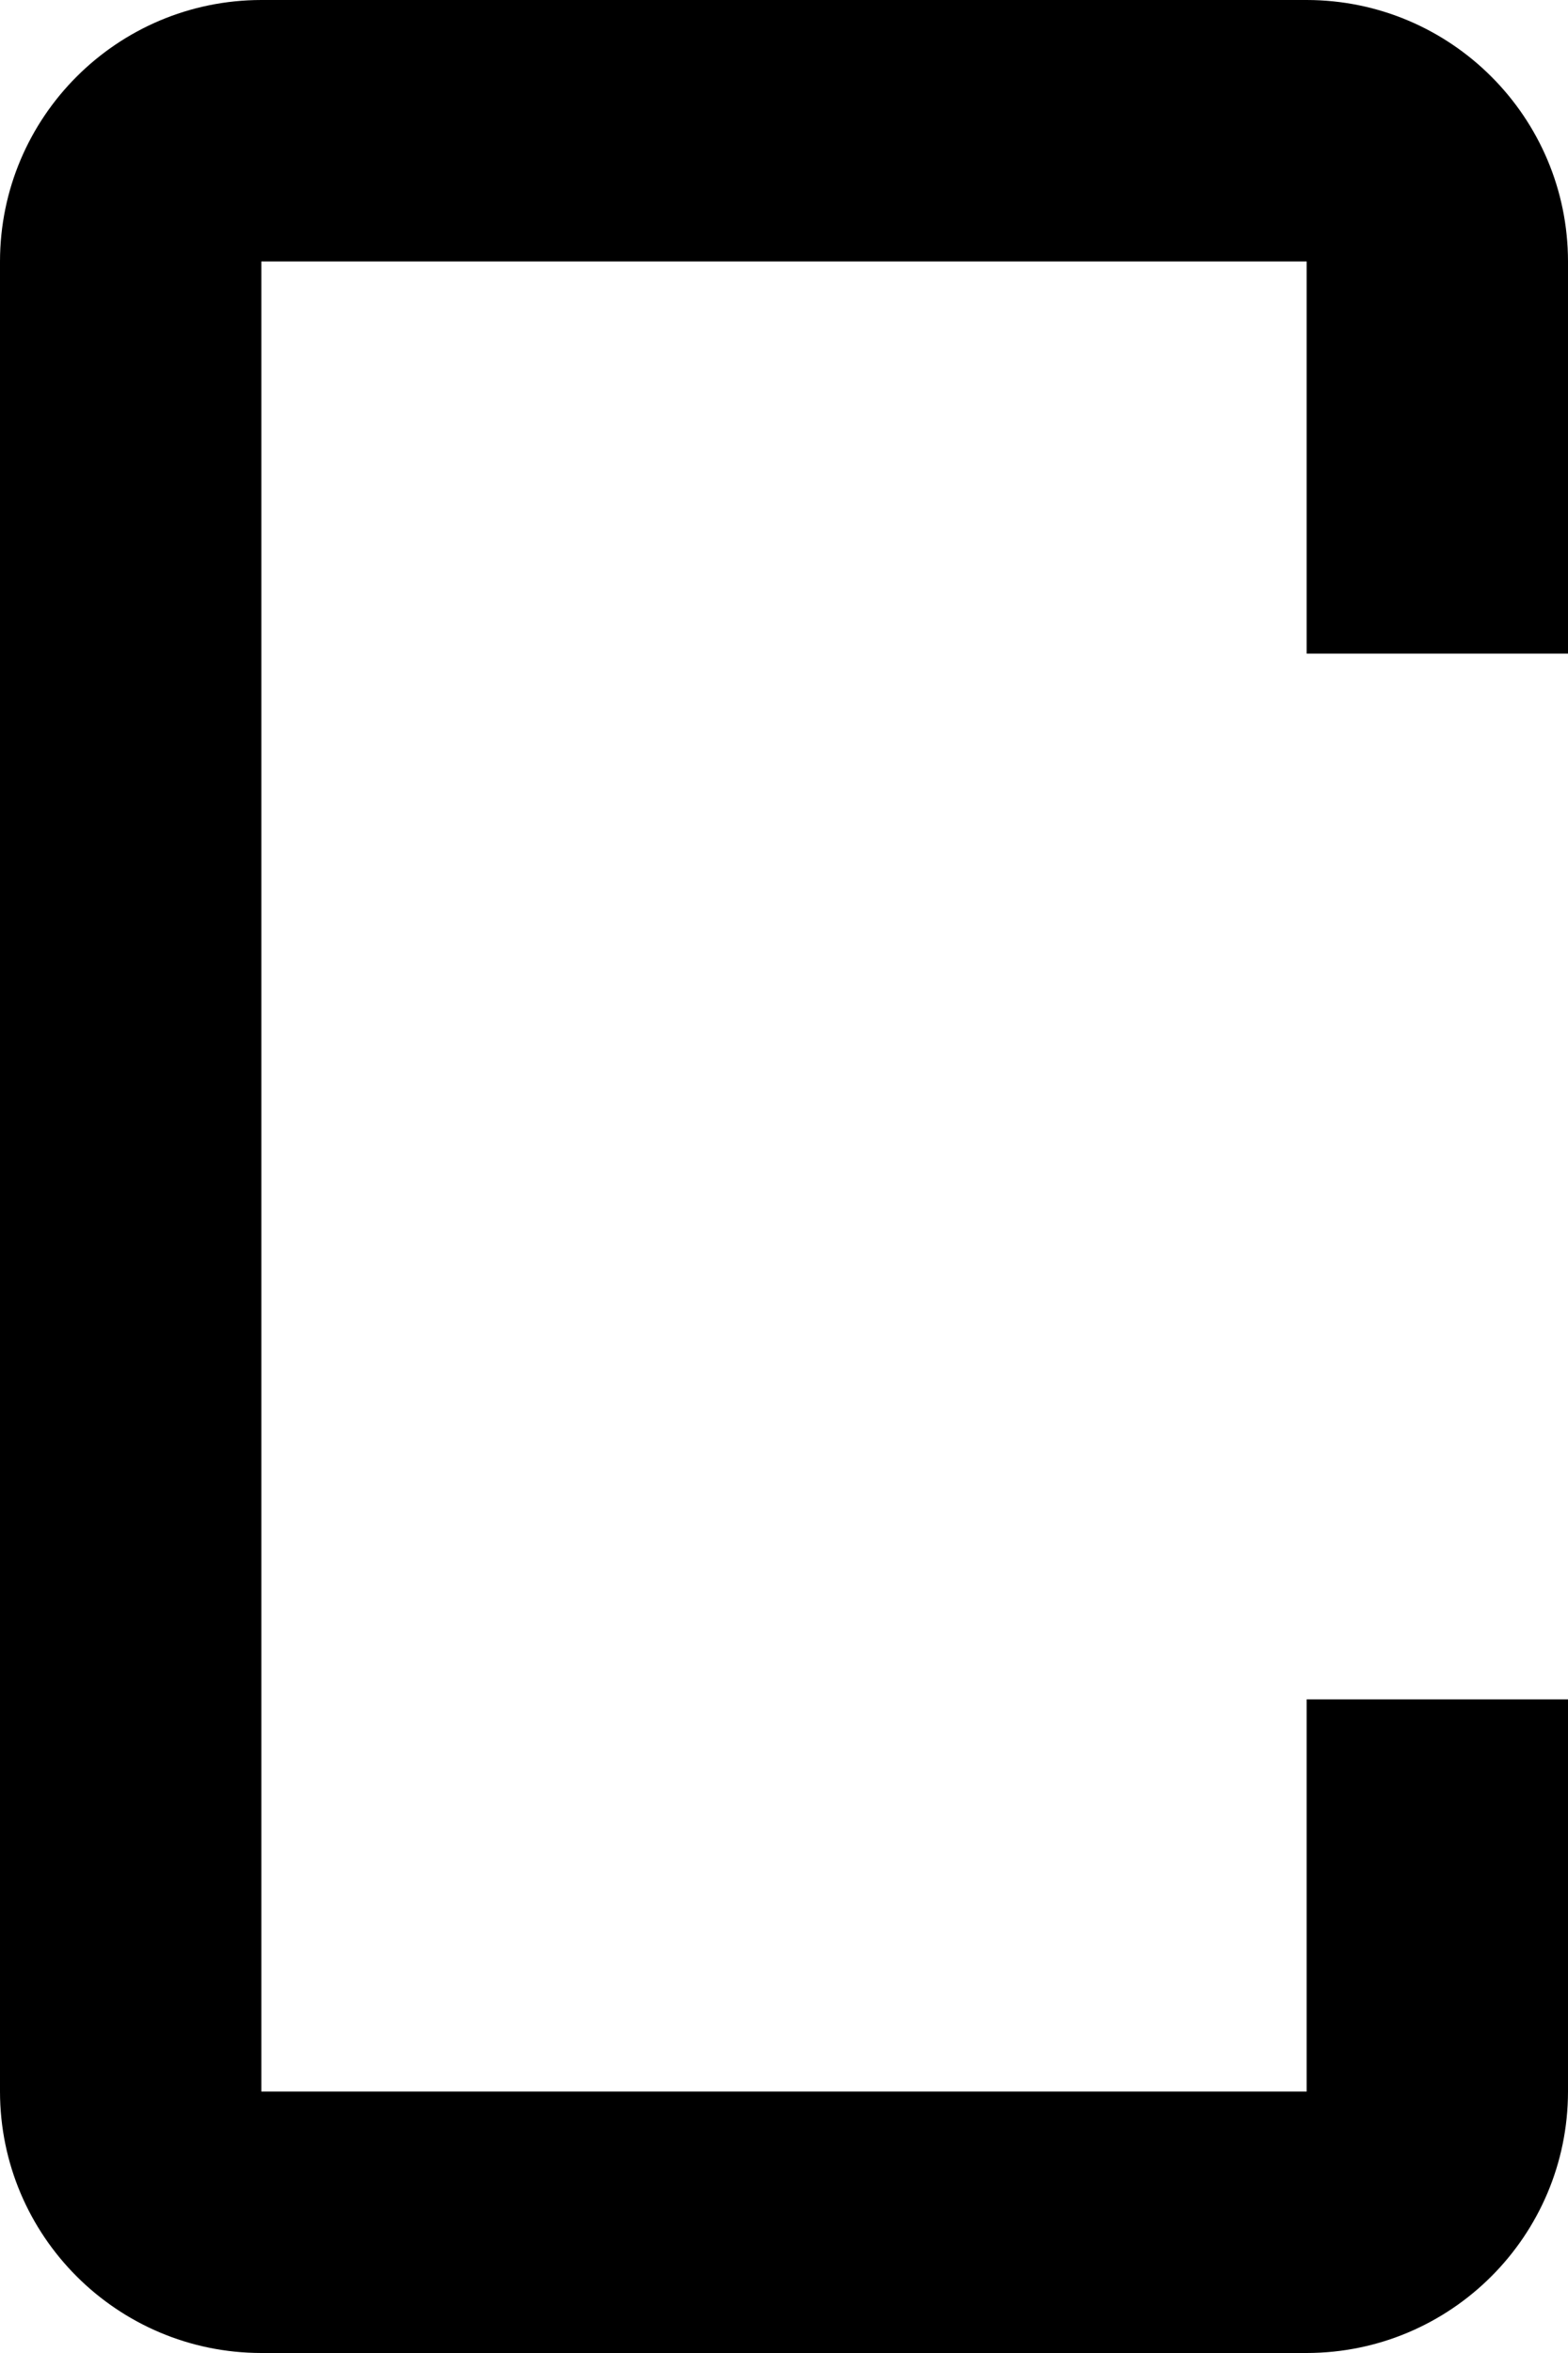 ﻿<?xml version="1.0" encoding="utf-8"?>
<svg version="1.1" xmlns:xlink="http://www.w3.org/1999/xlink" width="12px" height="18px" xmlns="http://www.w3.org/2000/svg">
  <defs>
    <pattern id="BGPattern" patternUnits="userSpaceOnUse" alignment="0 0" imageRepeat="None" />
    <mask fill="white" id="Clip4608">
      <path d="M 12 16  C 11.999 17.104  11.104 17.999  10 18  L 2 18  C 0.896 17.999  0.001 17.104  0 16  L 0 2  C 0.001 0.896  0.896 0.001  2 0  L 10 0  C 11.104 0.001  11.999 0.896  12 2  L 12 5  L 10 5  L 10 2  L 2 2  L 2 16  L 10 16  L 10 13  L 12 13  L 12 16  Z " fill-rule="evenodd" />
    </mask>
  </defs>
  <g transform="matrix(1 0 0 1 -2 -7 )">
    <path d="M 12 16  C 11.999 17.104  11.104 17.999  10 18  L 2 18  C 0.896 17.999  0.001 17.104  0 16  L 0 2  C 0.001 0.896  0.896 0.001  2 0  L 10 0  C 11.104 0.001  11.999 0.896  12 2  L 12 5  L 10 5  L 10 2  L 2 2  L 2 16  L 10 16  L 10 13  L 12 13  L 12 16  Z " fill-rule="nonzero" fill="rgba(0, 0, 0, 1)" stroke="none" transform="matrix(1 0 0 1 2 7 )" class="fill" />
    <path d="M 12 16  C 11.999 17.104  11.104 17.999  10 18  L 2 18  C 0.896 17.999  0.001 17.104  0 16  L 0 2  C 0.001 0.896  0.896 0.001  2 0  L 10 0  C 11.104 0.001  11.999 0.896  12 2  L 12 5  L 10 5  L 10 2  L 2 2  L 2 16  L 10 16  L 10 13  L 12 13  L 12 16  Z " stroke-width="0" stroke-dasharray="0" stroke="rgba(255, 255, 255, 0)" fill="none" transform="matrix(1 0 0 1 2 7 )" class="stroke" mask="url(#Clip4608)" />
  </g>
</svg>